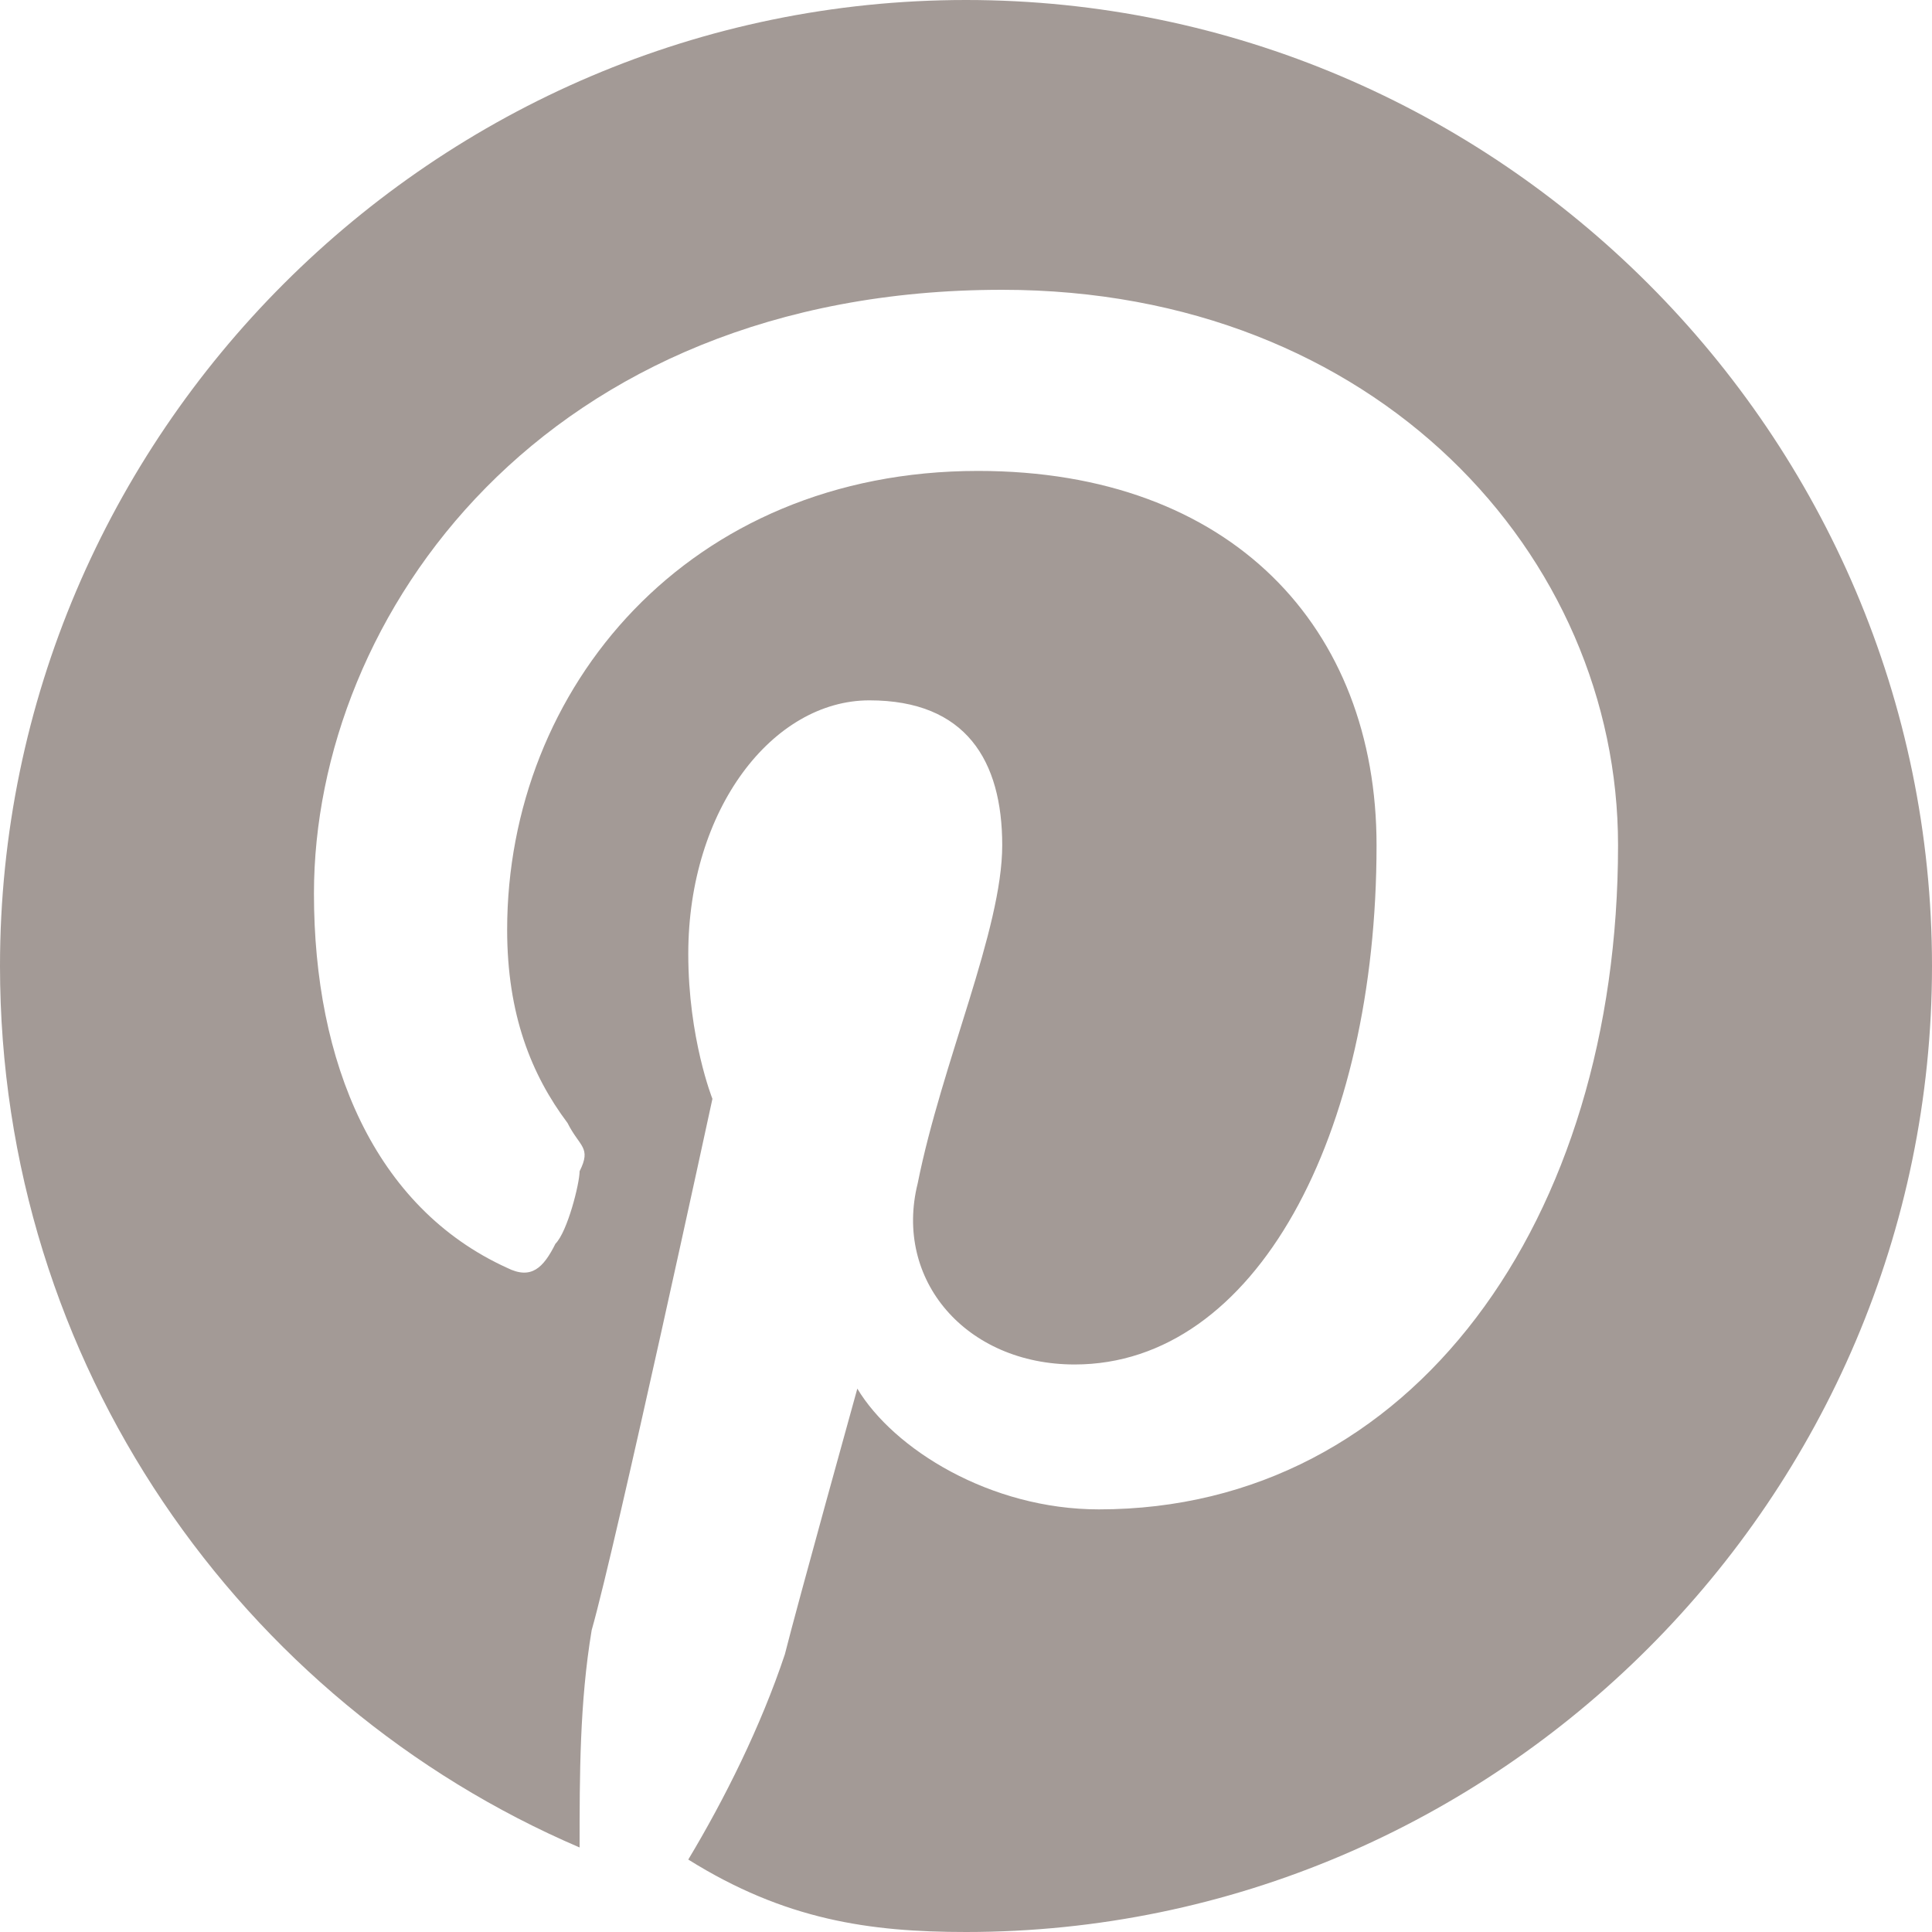<?xml version="1.0" encoding="utf-8"?>
<!-- Generator: Adobe Illustrator 18.1.1, SVG Export Plug-In . SVG Version: 6.00 Build 0)  -->
<svg version="1.1" id="Layer_1" xmlns="http://www.w3.org/2000/svg" xmlns:xlink="http://www.w3.org/1999/xlink" x="0px" y="0px"
	 viewBox="0 0 16 16" enable-background="new 0 0 16 16" xml:space="preserve">
<g>
	<path fill="#A39A96" d="M8,0C3.6,0,0,3.6,0,8c0,3.3,2,6.1,4.8,7.3c0-0.6,0-1.2,0.1-1.8c0.2-0.7,1-4.4,1-4.4S5.7,8.6,5.7,7.9
		c0-1.2,0.7-2.1,1.5-2.1C8,5.8,8.3,6.3,8.3,7c0,0.7-0.5,1.8-0.7,2.8c-0.2,0.8,0.4,1.5,1.3,1.5c1.5,0,2.5-1.9,2.5-4.3
		c0-1.8-1.2-3.1-3.3-3.1c-2.4,0-3.9,1.8-3.9,3.8c0,0.7,0.2,1.2,0.5,1.6c0.1,0.2,0.2,0.2,0.1,0.4c0,0.1-0.1,0.5-0.2,0.6
		c-0.1,0.2-0.2,0.3-0.4,0.2c-1.1-0.5-1.6-1.7-1.6-3.1c0-2.3,1.9-5,5.7-5c3.1,0,5.1,2.2,5.1,4.6c0,3.1-1.7,5.5-4.3,5.5
		c-0.9,0-1.7-0.5-2-1c0,0-0.5,1.8-0.6,2.2c-0.2,0.6-0.5,1.2-0.8,1.7C6.5,15.9,7.2,16,8,16c4.4,0,8-3.6,8-8C16,3.6,12.4,0,8,0L8,0z"
		/>
</g>
</svg>
